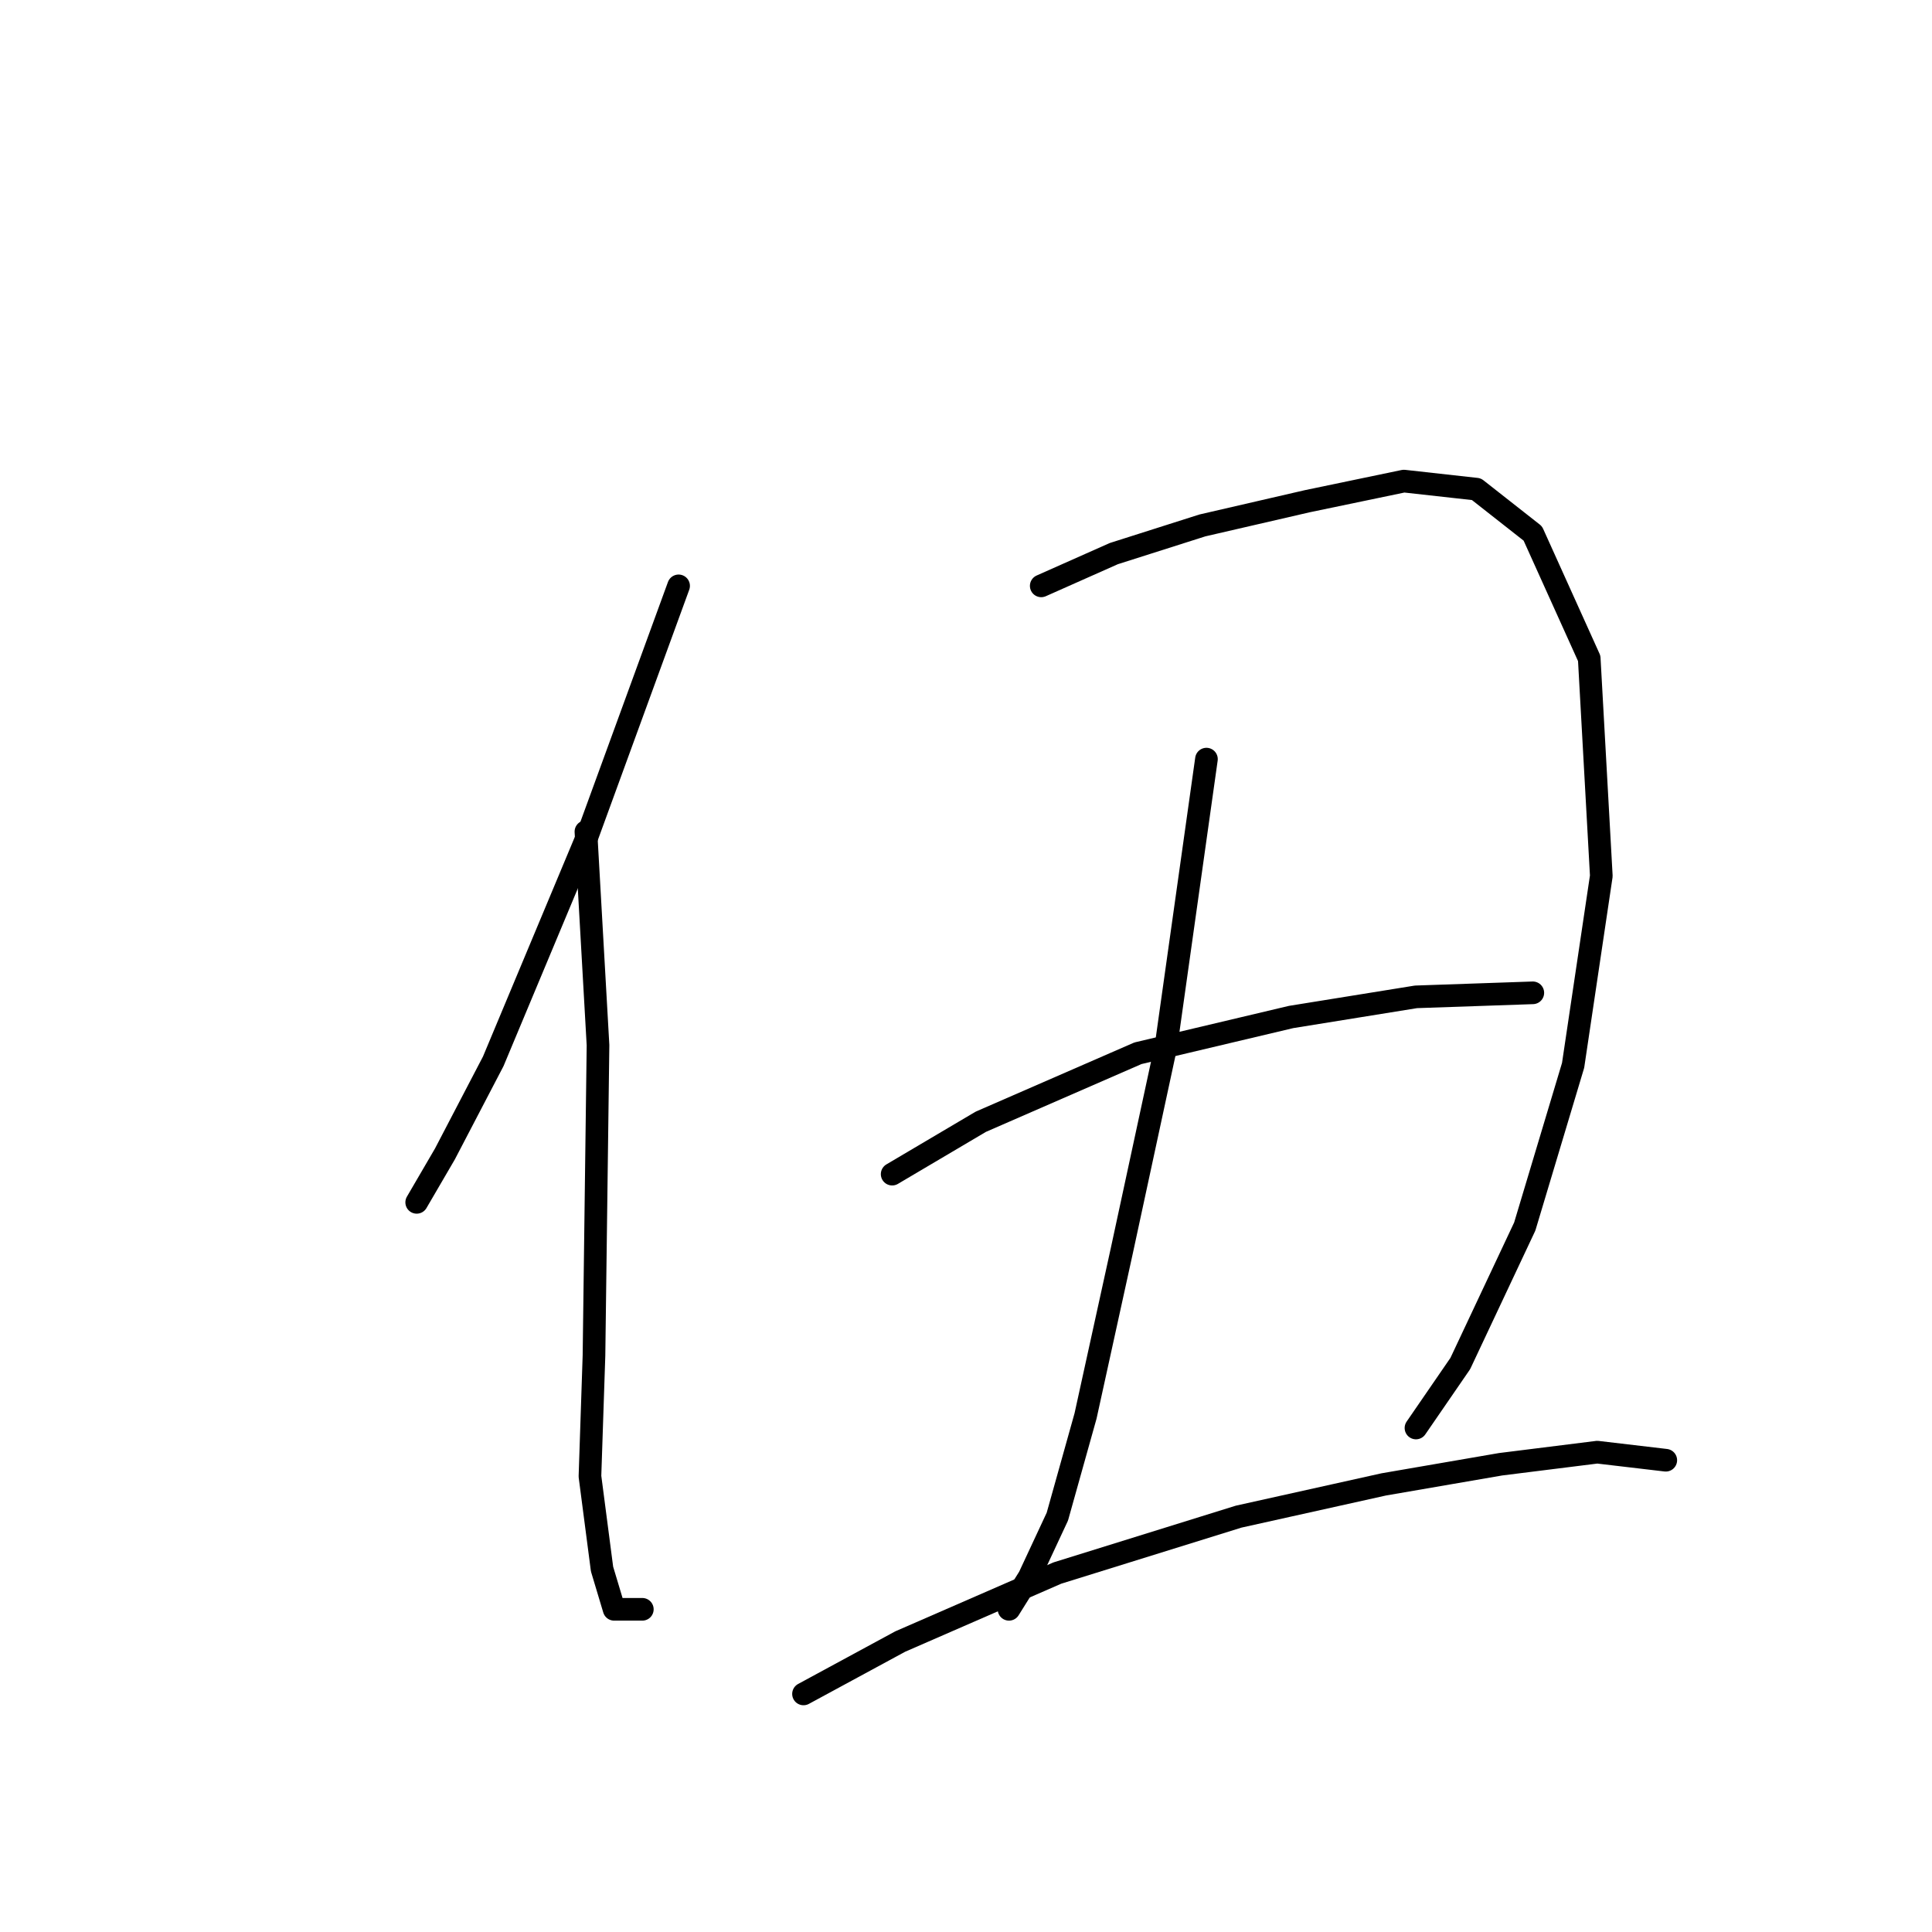 <?xml version="1.0" standalone="no"?>
    <svg width="256" height="256" xmlns="http://www.w3.org/2000/svg" version="1.1">
    <polyline stroke="black" stroke-width="3" stroke-linecap="round" fill="transparent" stroke-linejoin="round" points="89.918 77.63 77.638 111.266 65.358 140.631 58.951 152.911 55.214 159.318 55.214 159.318 55.214 159.318 " />
        <polyline stroke="black" stroke-width="3" stroke-linecap="round" fill="transparent" stroke-linejoin="round" points="77.638 110.198 79.24 138.495 78.706 179.606 78.172 195.623 79.773 207.903 81.375 213.242 85.112 213.242 85.112 213.242 " />
        <polyline stroke="black" stroke-width="3" stroke-linecap="round" fill="transparent" stroke-linejoin="round" points="137.969 77.63 147.58 73.358 159.326 69.621 173.207 66.418 186.021 63.748 195.631 64.816 203.106 70.689 210.581 87.24 212.182 116.071 208.445 141.165 202.038 162.521 193.496 180.674 187.623 189.216 187.623 189.216 " />
        <polyline stroke="black" stroke-width="3" stroke-linecap="round" fill="transparent" stroke-linejoin="round" points="159.86 100.588 154.521 138.495 148.647 165.724 143.842 187.615 140.105 200.962 136.368 208.971 133.698 213.242 133.698 213.242 " />
        <polyline stroke="black" stroke-width="3" stroke-linecap="round" fill="transparent" stroke-linejoin="round" points="118.215 155.58 129.961 148.639 150.783 139.563 171.072 134.758 187.623 132.088 203.106 131.554 203.106 131.554 " />
        <polyline stroke="black" stroke-width="3" stroke-linecap="round" fill="transparent" stroke-linejoin="round" points="106.469 224.454 119.283 217.513 140.105 208.437 164.131 200.962 183.351 196.691 198.835 194.022 211.649 192.42 220.725 193.488 220.725 193.488 " />
        </svg>